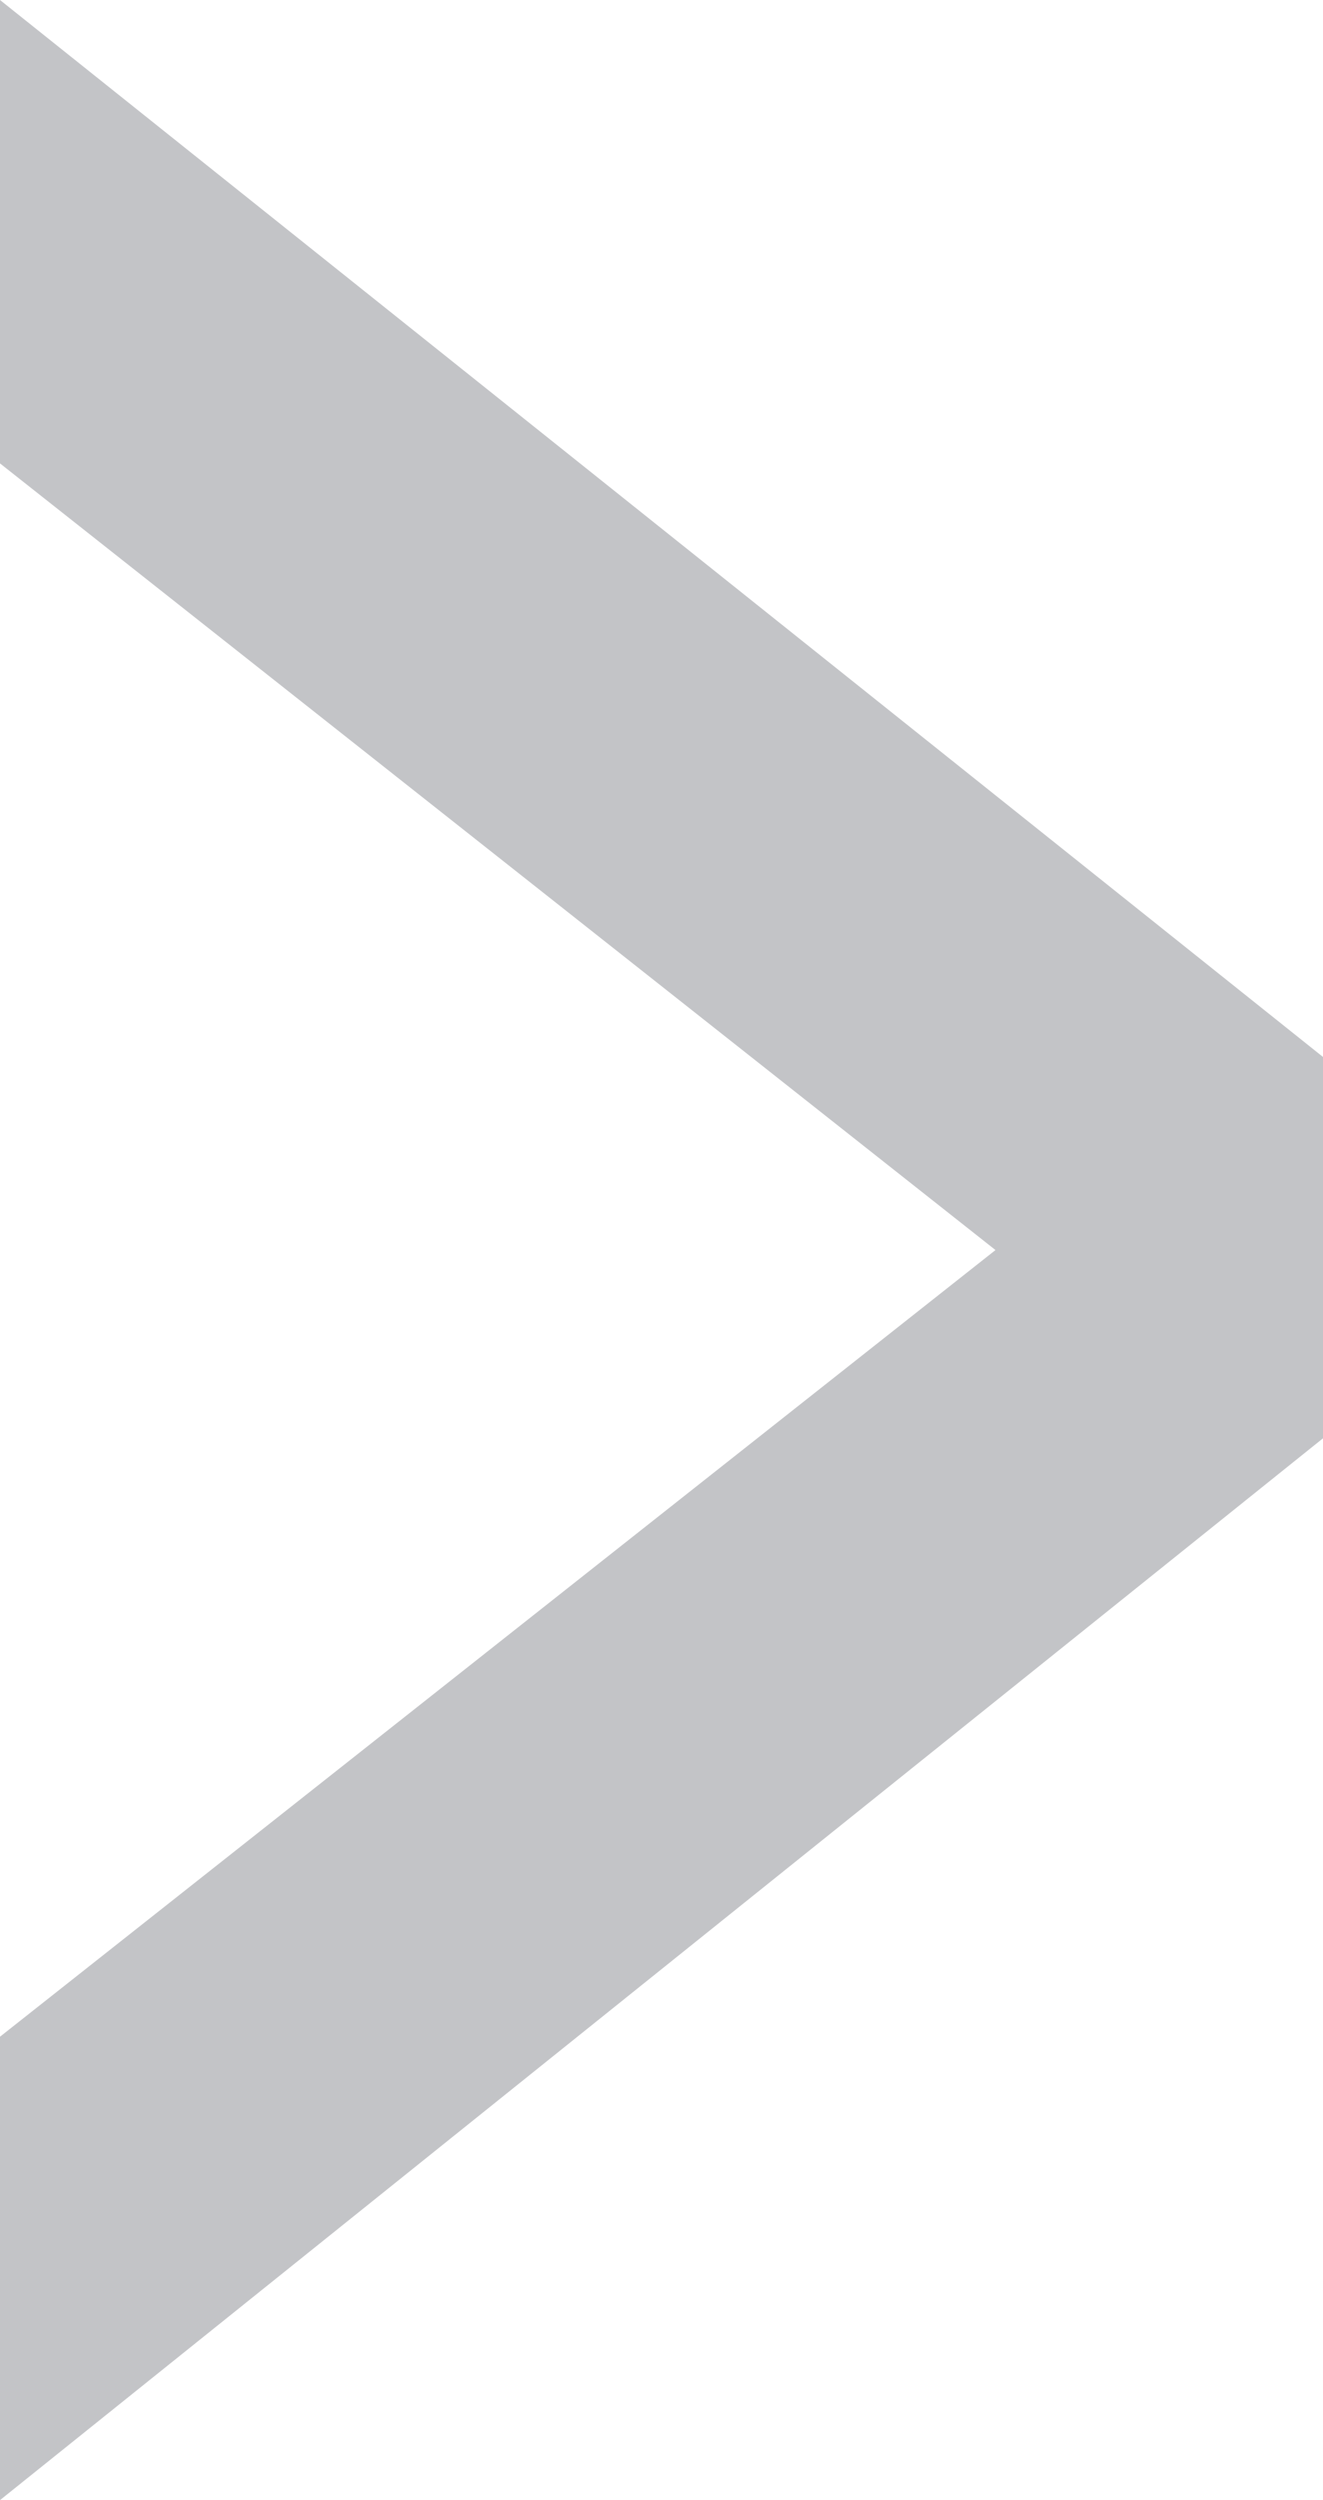<?xml version="1.0" encoding="UTF-8"?>
<svg width="9px" height="17px" viewBox="0 0 9 17" version="1.1" xmlns="http://www.w3.org/2000/svg" xmlns:xlink="http://www.w3.org/1999/xlink">
    <!-- Generator: Sketch 54.1 (76490) - https://sketchapp.com -->
    <title>&gt;</title>
    <desc>Created with Sketch.</desc>
    <g id="Page-1" stroke="none" stroke-width="1" fill="none" fill-rule="evenodd">
        <g id="h5首页" transform="translate(-691, -468)" fill="#C3C4C7" fill-rule="nonzero">
            <g id="第一部分" transform="translate(28, 429)">
                <g id="间距-&lt;x-x-22-x&gt;">
                    <g id="间距-&lt;v22&gt;" transform="translate(24, 25)">
                        <g id="标题栏1">
                            <g id="Group-6" transform="translate(576, 6)">
                                <polygon id="&gt;" points="63 8 72 15.187 72 17.78 63 25 63 21.849 69.772 16.5 63 11.151"></polygon>
                            </g>
                        </g>
                    </g>
                </g>
            </g>
        </g>
    </g>
</svg>